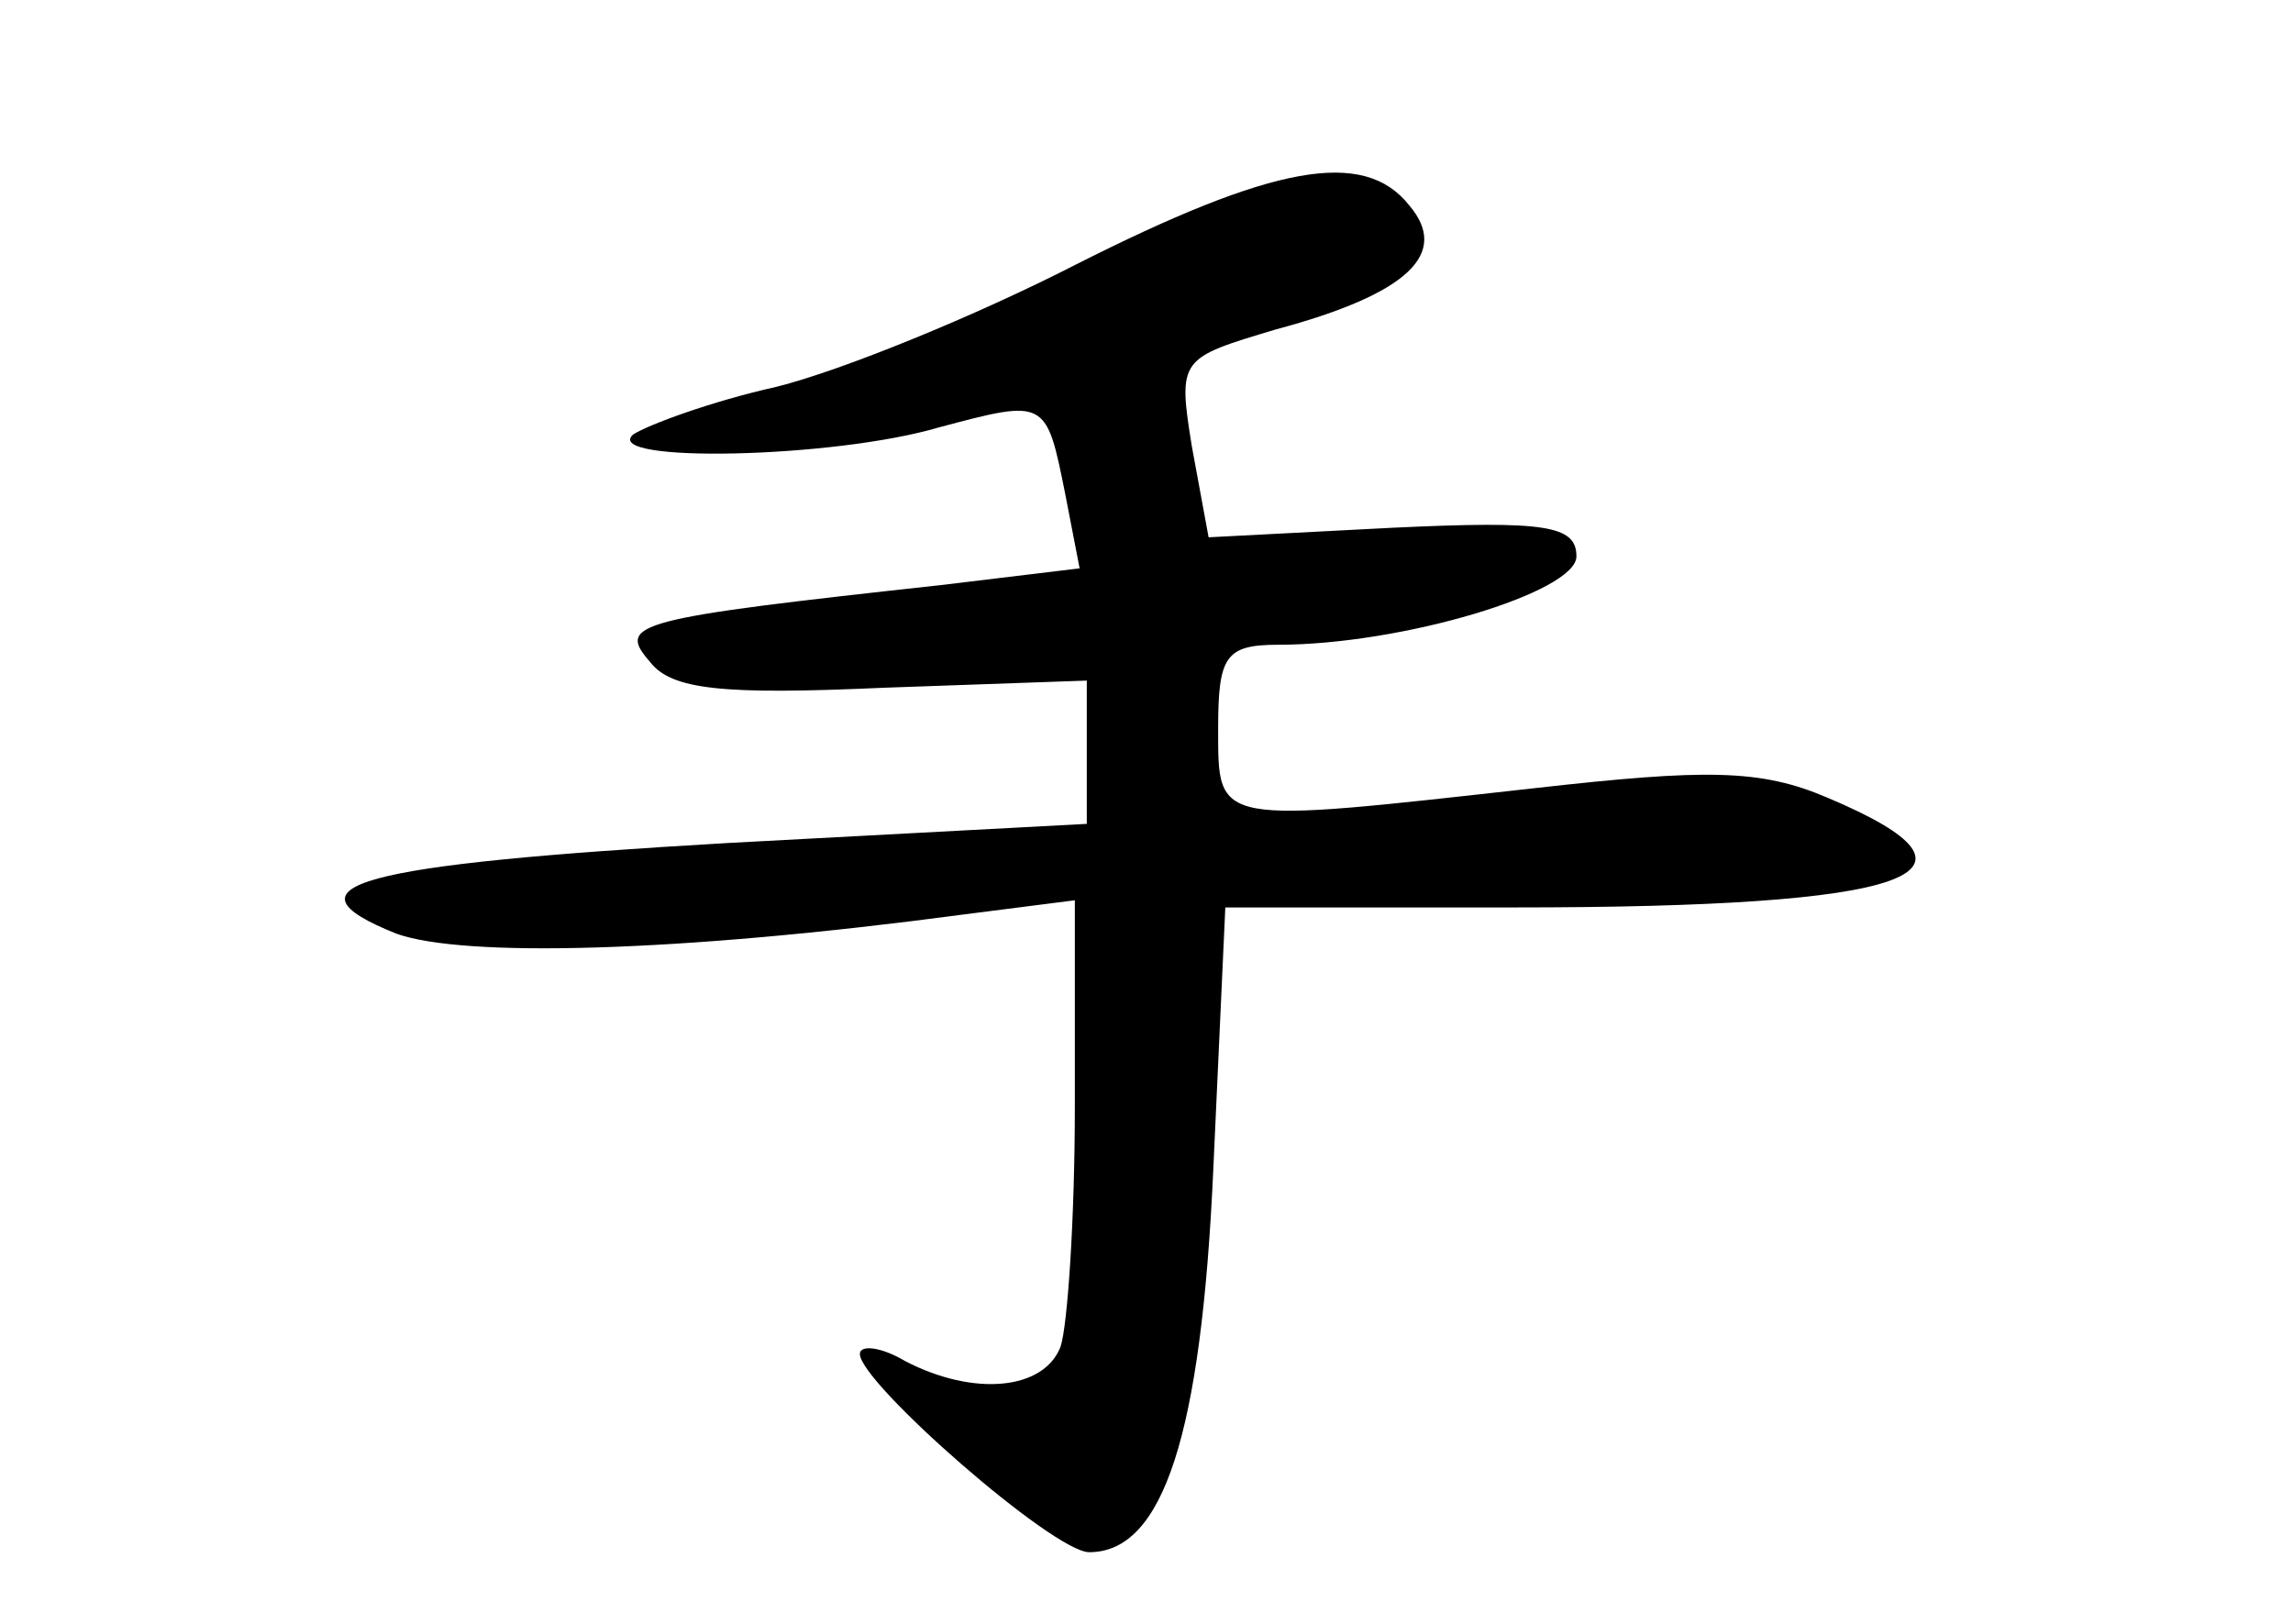 <?xml version="1.0" standalone="no"?>
<!DOCTYPE svg PUBLIC "-//W3C//DTD SVG 20010904//EN"
 "http://www.w3.org/TR/2001/REC-SVG-20010904/DTD/svg10.dtd">
<svg version="1.0" xmlns="http://www.w3.org/2000/svg"
 width="96pt" height="68pt" viewBox="0 0 96 68"
 preserveAspectRatio="xMidYMid meet">
<g transform="translate(0,68) scale(0.1,-0.1)"
fill="#000000" stroke="none">
<path d="M450 569 c-41 -21 -97 -44 -125 -51 -27 -6 -54 -16 -60 -20 -13 -12
84 -10 128 3 45 12 45 12 53 -28 l6 -31 -58 -7 c-128 -14 -136 -16 -122 -32 9
-12 31 -14 98 -11 l85 3 0 -30 0 -30 -150 -8 c-156 -9 -189 -18 -139 -38 28
-10 117 -8 237 8 l47 6 0 -86 c0 -47 -3 -92 -6 -101 -7 -18 -36 -21 -65 -6
-10 6 -19 7 -19 3 0 -12 81 -83 96 -83 31 0 47 49 52 161 l5 109 121 0 c167 0
207 14 131 46 -28 12 -51 12 -122 4 -135 -15 -133 -16 -133 25 0 30 3 35 25
35 52 0 125 22 125 37 0 13 -13 15 -77 12 l-77 -4 -7 38 c-6 37 -5 37 35 49
56 15 73 32 56 52 -19 24 -57 17 -140 -25z"/>
</g>
</svg>
